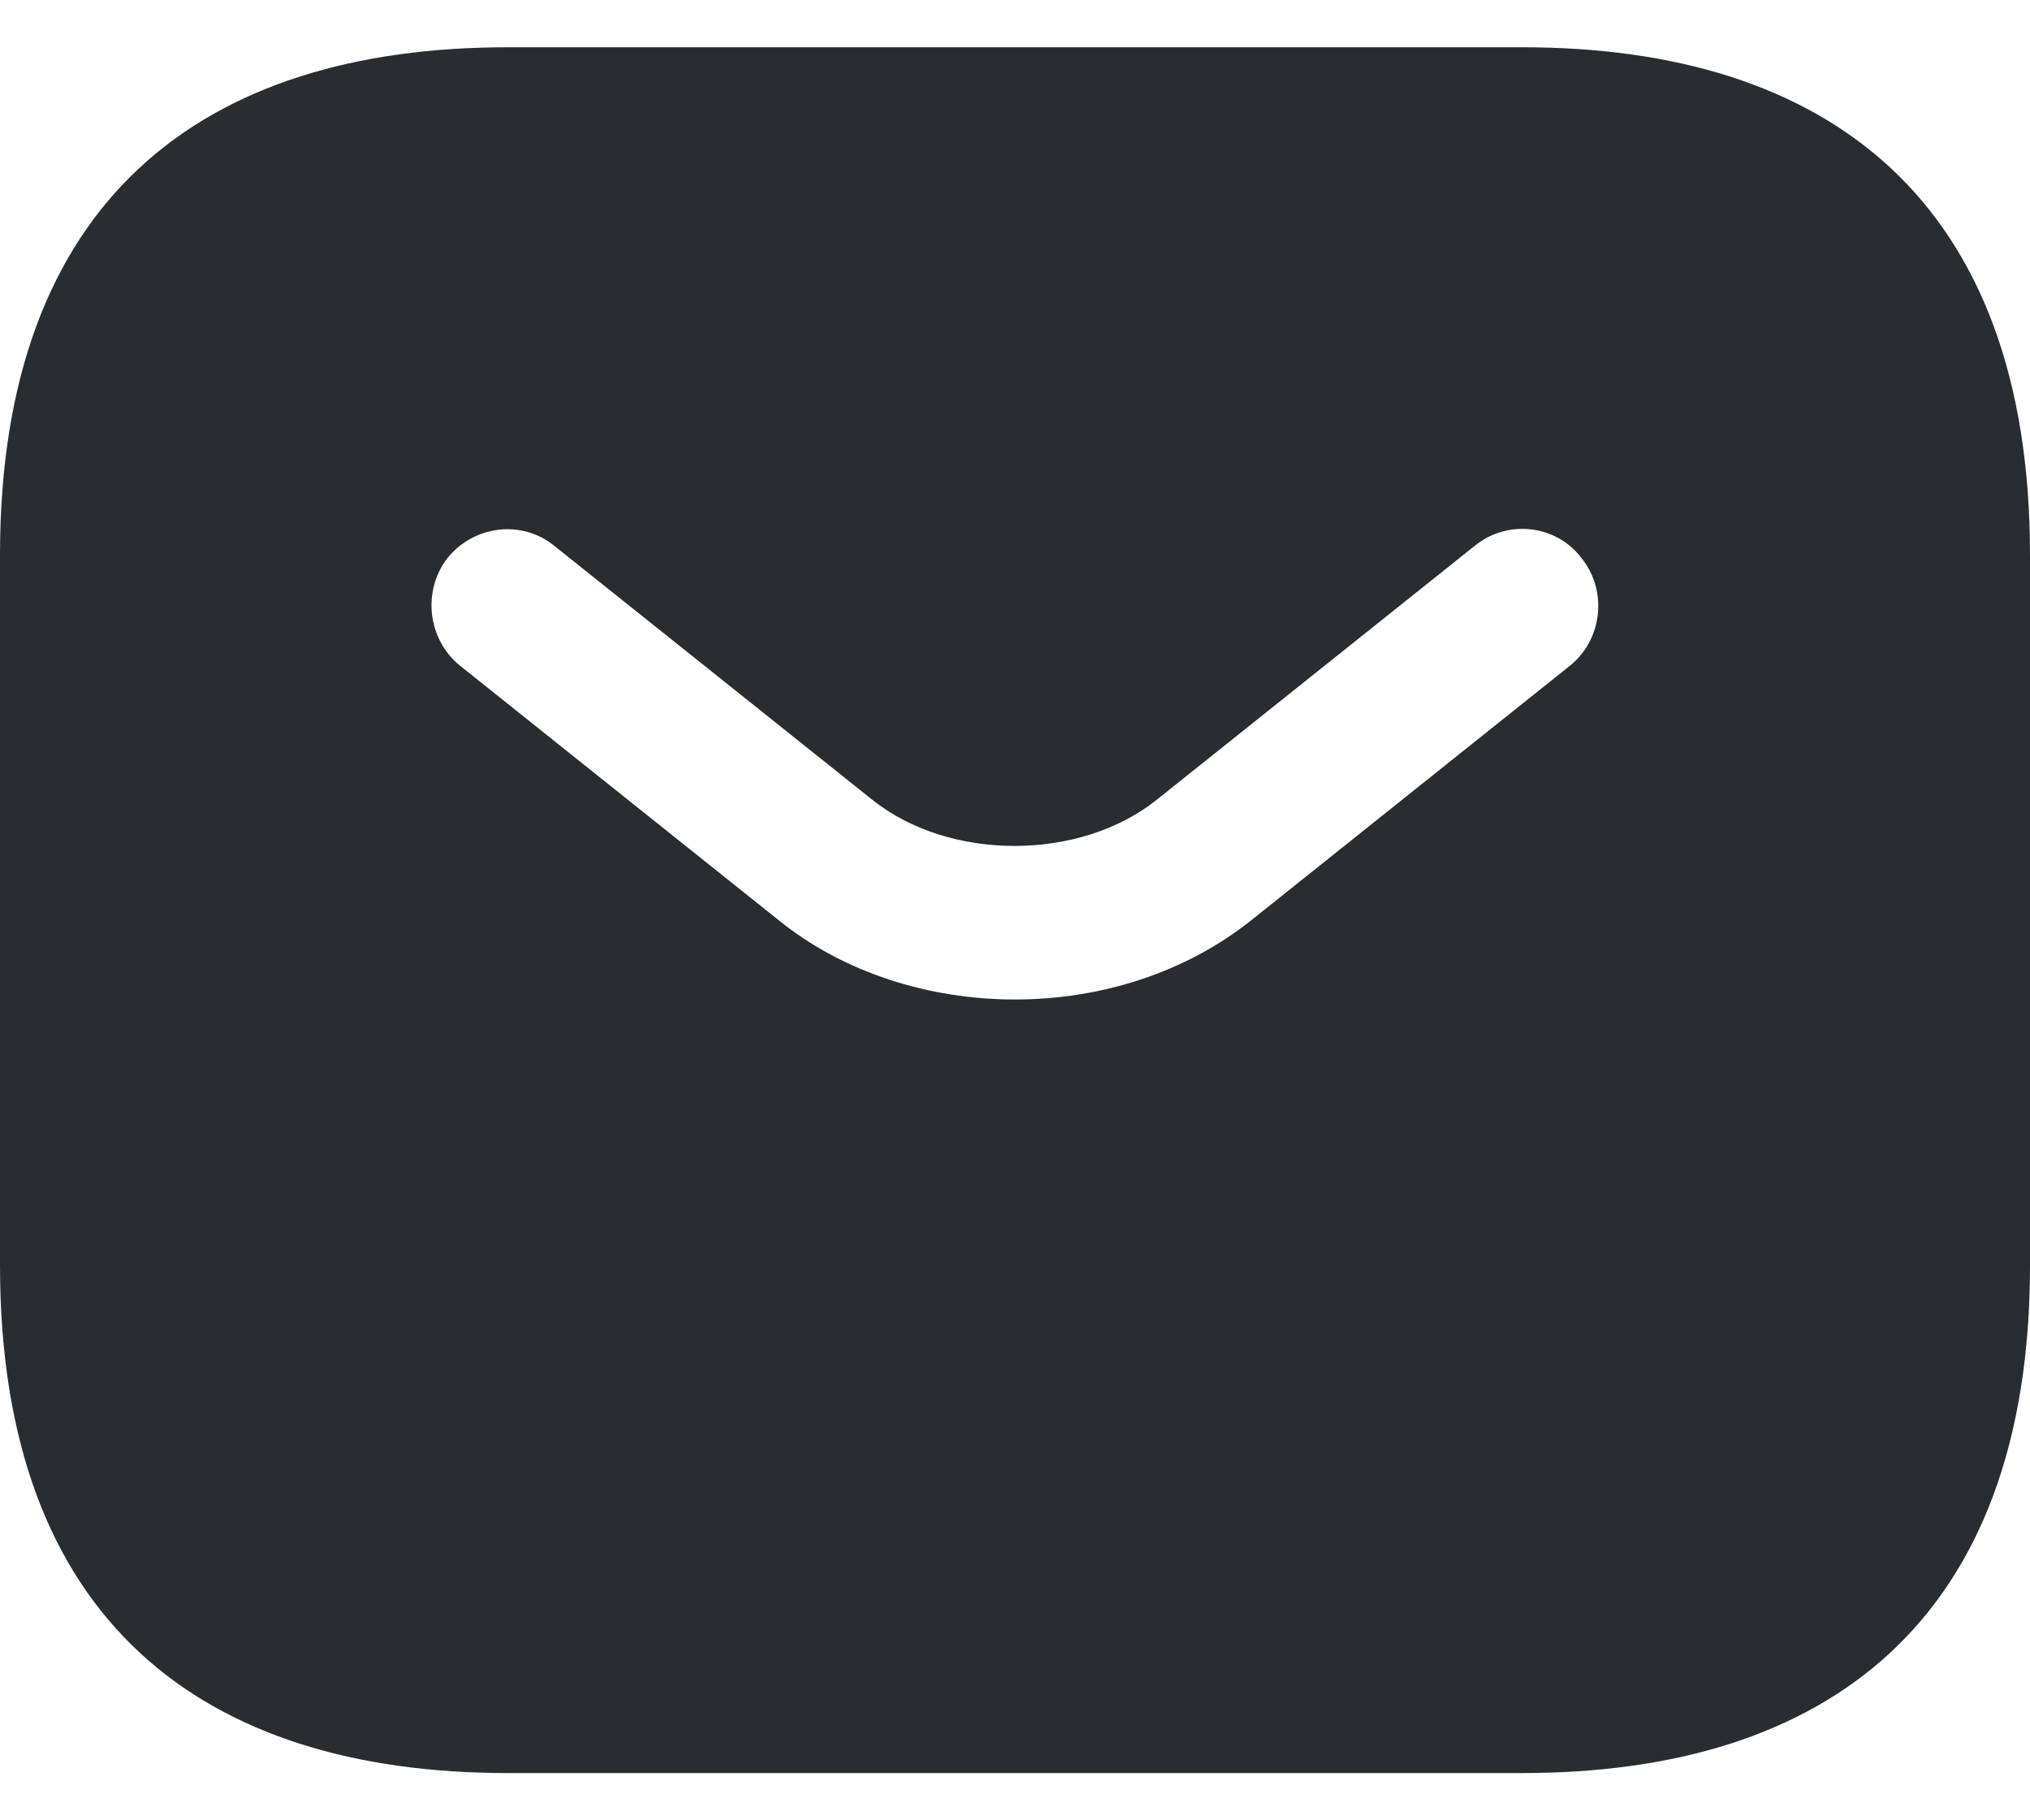 <svg width="29" height="26" viewBox="0 0 29 26" fill="none" xmlns="http://www.w3.org/2000/svg">
<path id="Vector" d="M21.75 0.675H7.25C2.9 0.675 0 2.85 0 7.925V18.075C0 23.15 2.9 25.325 7.25 25.325H21.75C26.1 25.325 29 23.15 29 18.075V7.925C29 2.85 26.1 0.675 21.75 0.675ZM22.431 9.506L17.893 13.13C16.936 13.899 15.718 14.276 14.5 14.276C13.282 14.276 12.05 13.899 11.107 13.13L6.569 9.506C6.104 9.129 6.032 8.433 6.394 7.969C6.771 7.505 7.453 7.418 7.917 7.795L12.456 11.419C13.557 12.304 15.428 12.304 16.53 11.419L21.069 7.795C21.532 7.418 22.229 7.49 22.591 7.969C22.968 8.433 22.895 9.129 22.431 9.506Z" fill="#292D32"/>
</svg>

